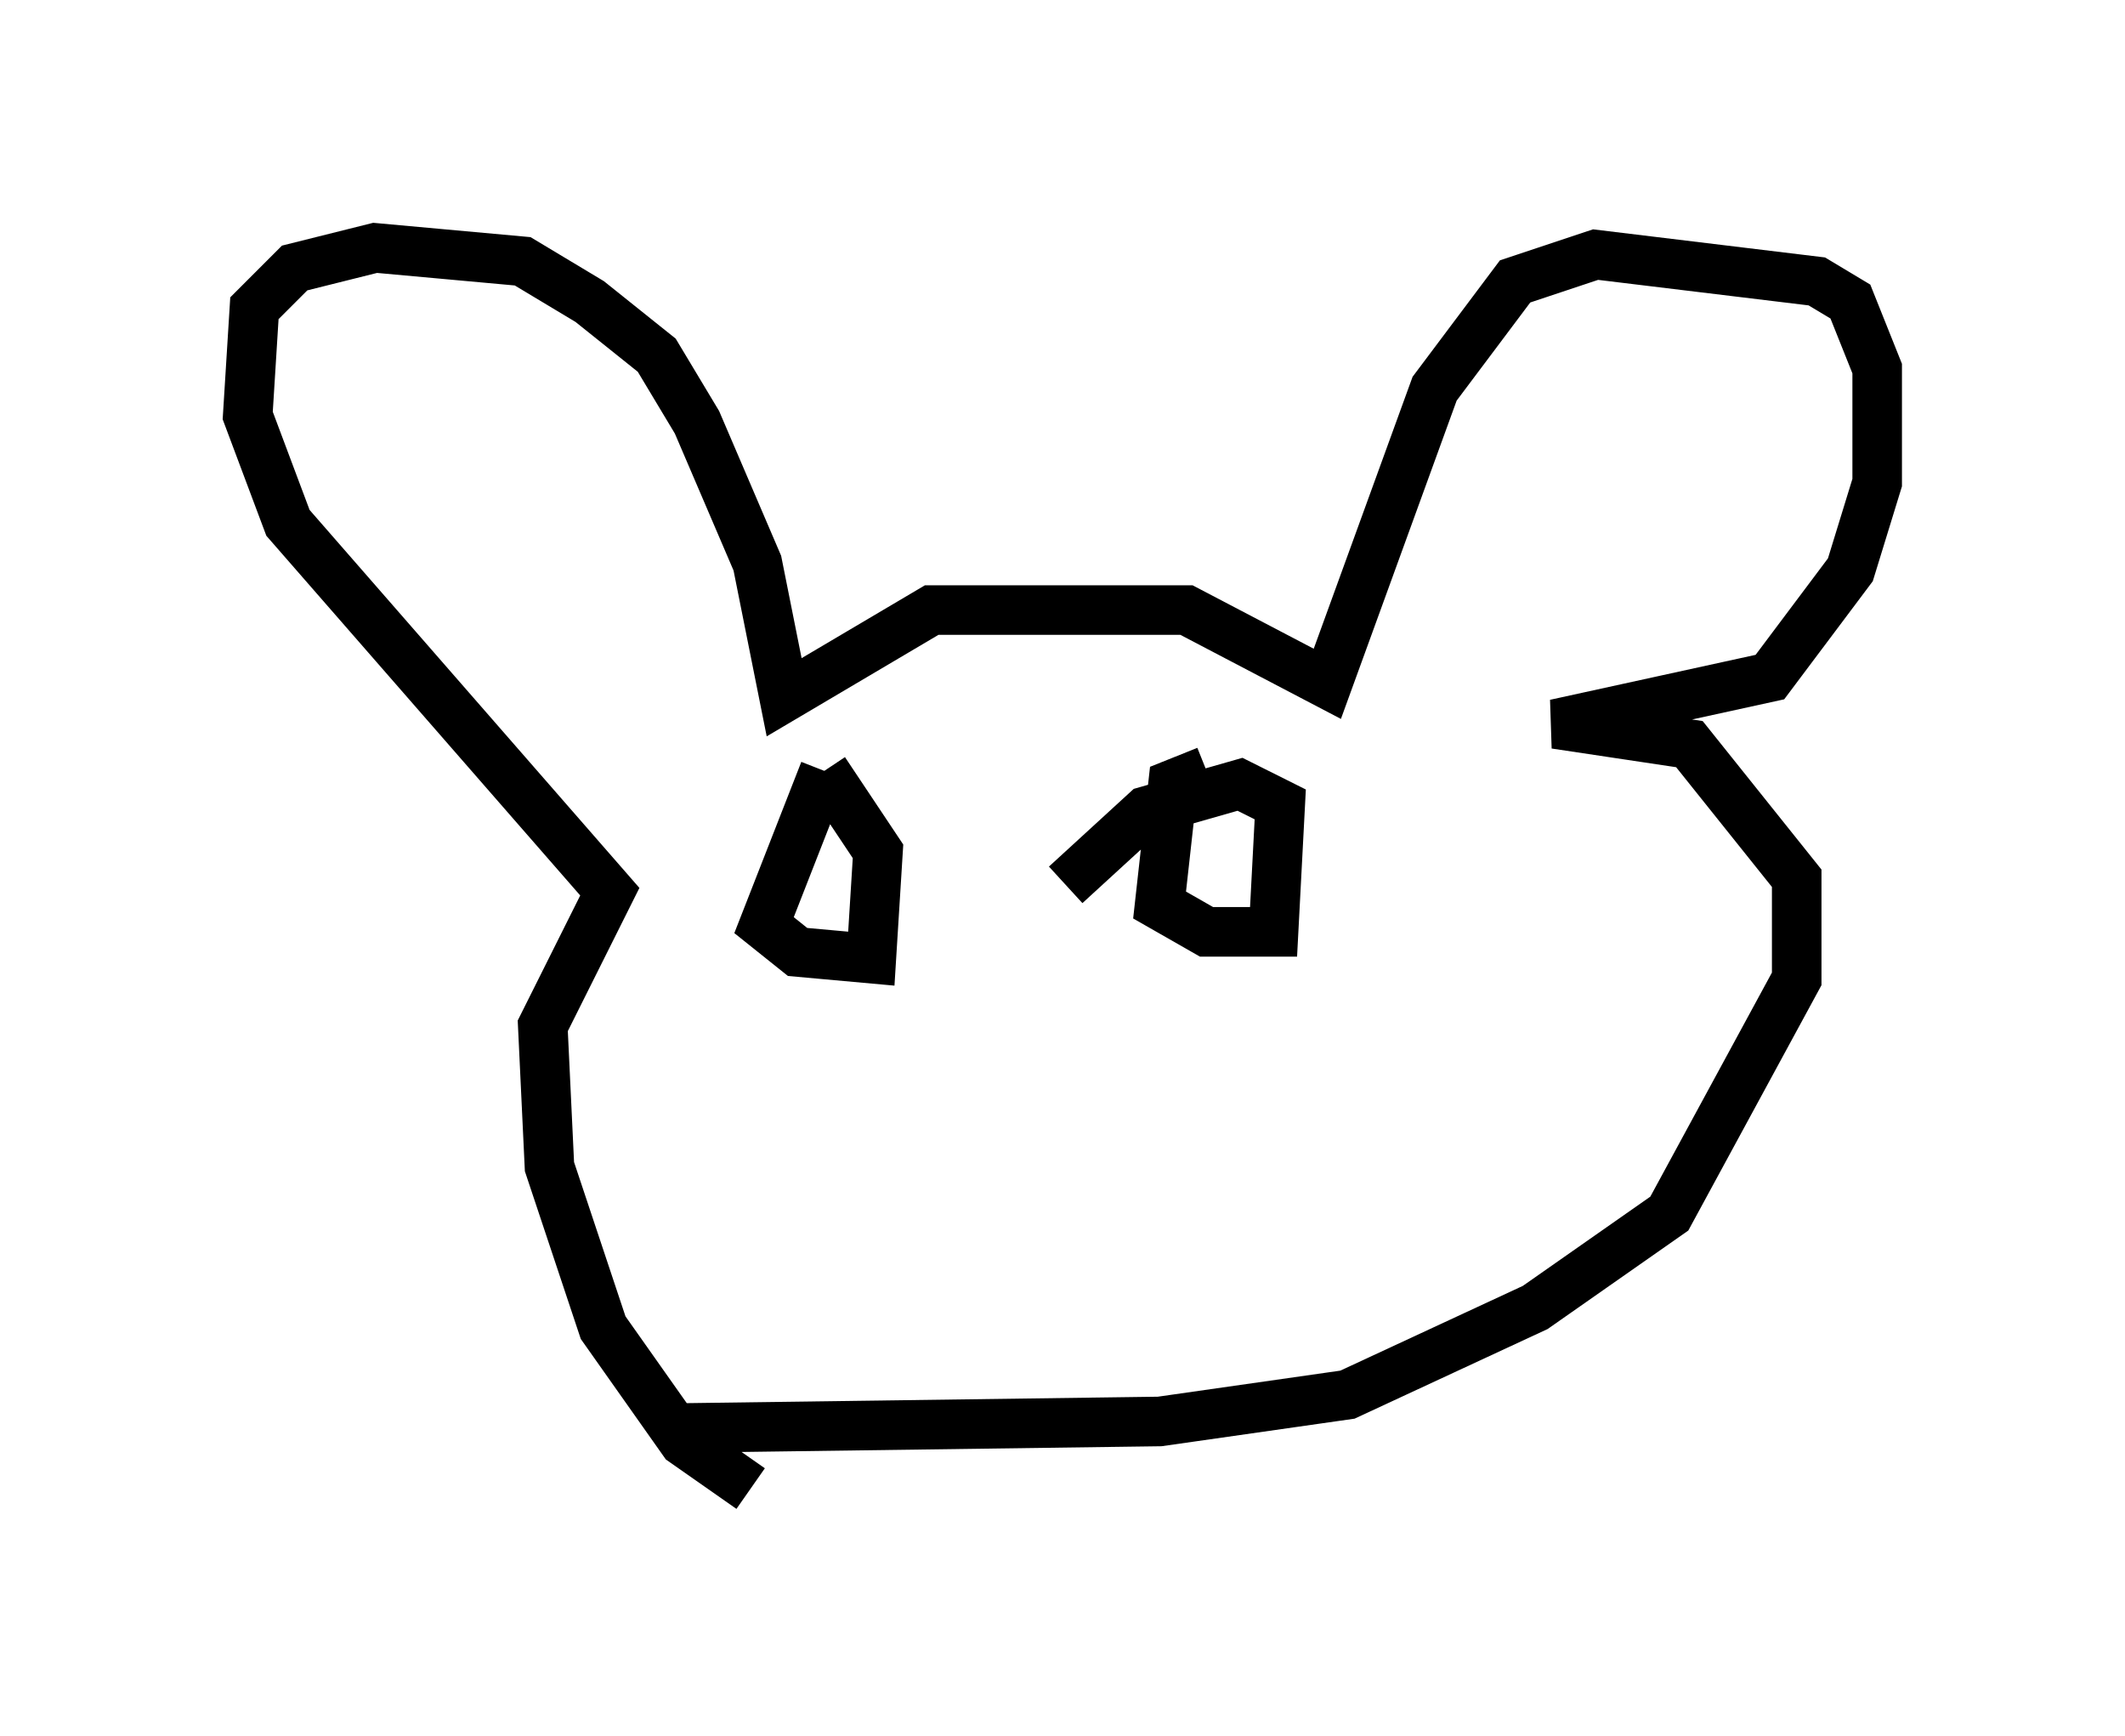 <?xml version="1.0" encoding="utf-8" ?>
<svg baseProfile="full" height="35.034" version="1.1" width="42.882" xmlns="http://www.w3.org/2000/svg" xmlns:ev="http://www.w3.org/2001/xml-events" xmlns:xlink="http://www.w3.org/1999/xlink"><defs /><rect fill="white" height="35.034" width="42.882" x="0" y="0" /><path d="M15.825, 30.034 m-0.677, 0.0 l-1.353, -0.947 -1.624, -2.3 l-1.083, -3.248 -0.135, -2.842 l1.353, -2.706 -6.495, -7.442 l-0.812, -2.165 0.135, -2.165 l0.812, -0.812 1.624, -0.406 l2.977, 0.271 1.353, 0.812 l1.353, 1.083 0.812, 1.353 l1.218, 2.842 0.541, 2.706 l2.977, -1.759 5.142, 0.0 l2.842, 1.488 2.165, -5.954 l1.624, -2.165 1.624, -0.541 l4.465, 0.541 0.677, 0.406 l0.541, 1.353 0.0, 2.3 l-0.541, 1.759 -1.624, 2.165 l-4.33, 0.947 2.706, 0.406 l2.165, 2.706 0.0, 2.03 l-2.571, 4.736 -2.706, 1.894 l-3.789, 1.759 -3.789, 0.541 l-9.878, 0.135 m3.112, -13.261 l-1.218, 3.112 0.677, 0.541 l1.488, 0.135 0.135, -2.165 l-1.083, -1.624 m7.713, 0.0 l-0.677, 0.271 -0.271, 2.436 l0.947, 0.541 1.353, 0.0 l0.135, -2.571 -0.812, -0.406 l-1.894, 0.541 -1.624, 1.488 m-3.383, 5.954 " fill="none" stroke="black" stroke-width="1" /></svg>